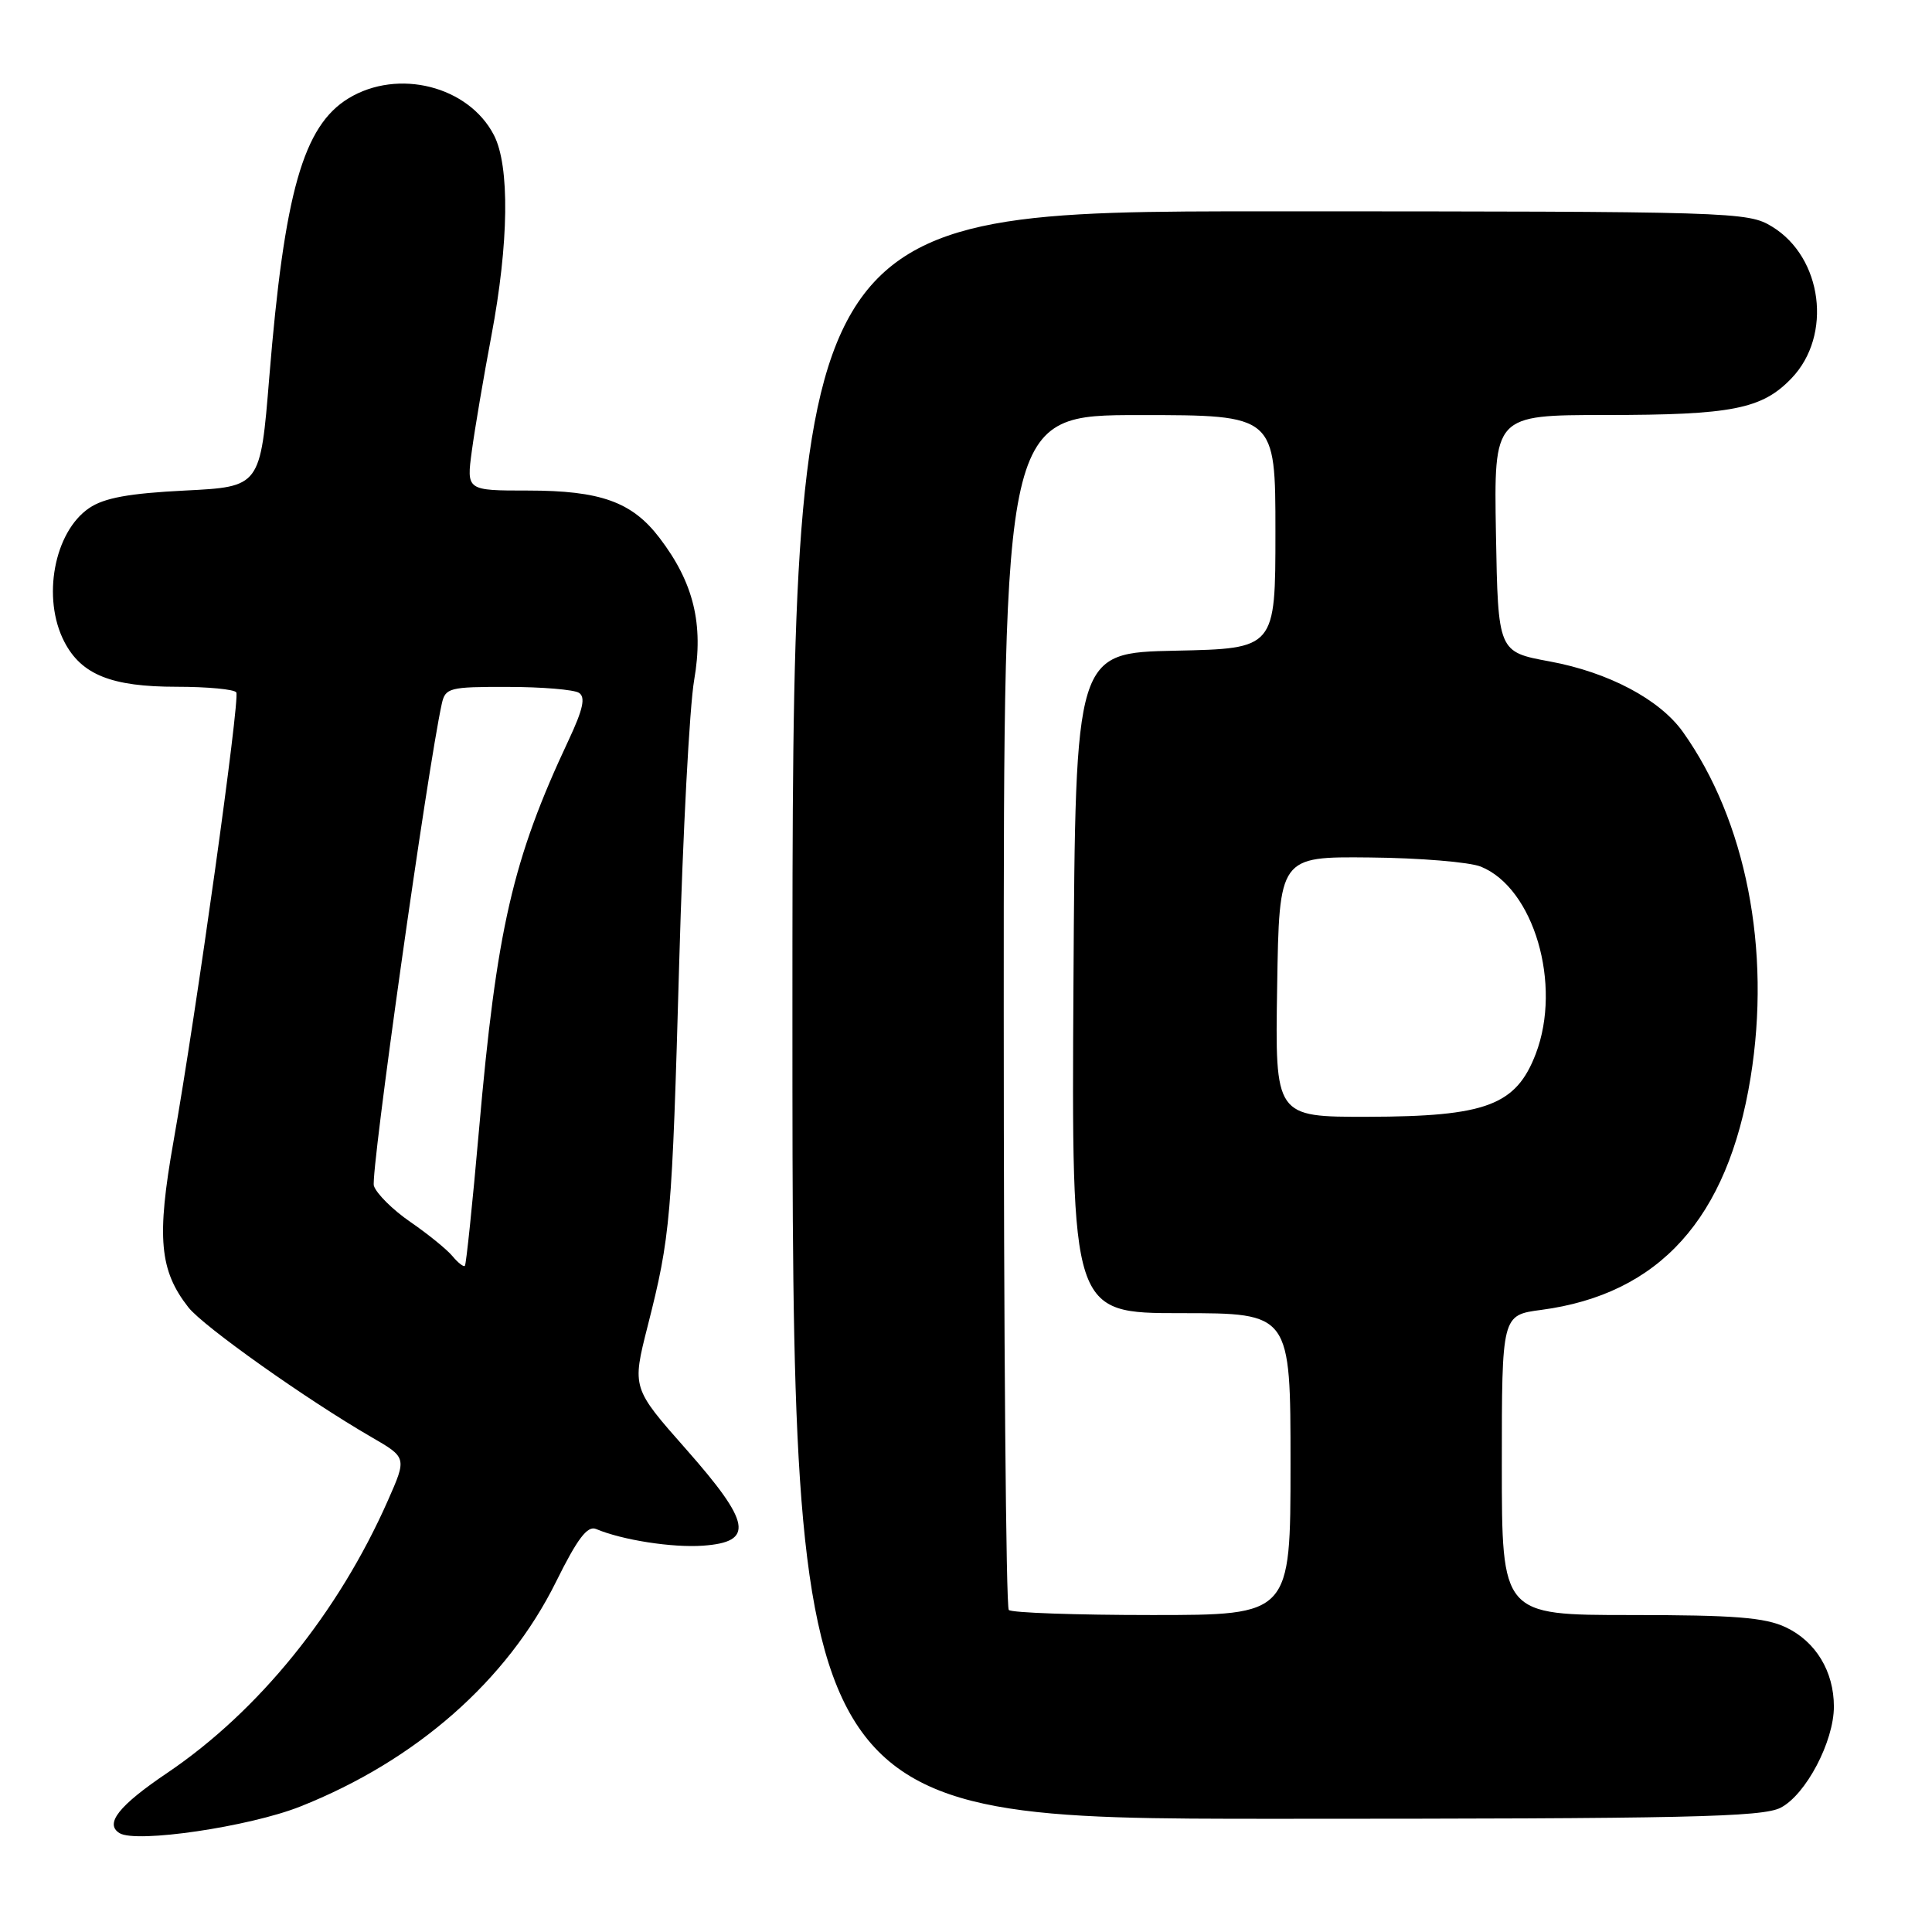 <?xml version="1.0" encoding="UTF-8" standalone="no"?>
<!DOCTYPE svg PUBLIC "-//W3C//DTD SVG 1.1//EN" "http://www.w3.org/Graphics/SVG/1.1/DTD/svg11.dtd" >
<svg xmlns="http://www.w3.org/2000/svg" xmlns:xlink="http://www.w3.org/1999/xlink" version="1.1" viewBox="0 0 256 256">
 <g >
 <path fill="currentColor"
d=" M 39.77 239.38 C 55.13 233.29 67.20 222.68 73.68 209.59 C 76.51 203.87 77.84 202.12 78.98 202.60 C 82.46 204.07 89.10 205.10 93.16 204.81 C 99.97 204.32 99.53 201.80 90.93 192.05 C 83.74 183.91 83.74 183.91 85.82 175.71 C 88.85 163.77 89.04 161.55 90.00 127.50 C 90.48 110.45 91.37 93.62 91.98 90.11 C 93.26 82.71 91.92 77.20 87.38 71.26 C 83.75 66.50 79.57 65.00 69.94 65.00 C 61.81 65.00 61.81 65.00 62.52 59.75 C 62.91 56.86 64.07 50.00 65.11 44.50 C 67.43 32.22 67.56 21.99 65.45 17.91 C 62.09 11.40 52.74 9.04 46.18 13.03 C 40.18 16.69 37.68 25.48 35.68 50.00 C 34.50 64.50 34.50 64.50 24.50 65.00 C 17.11 65.37 13.80 65.97 11.82 67.32 C 7.17 70.47 5.53 79.26 8.52 85.03 C 10.78 89.40 14.76 91.00 23.39 91.00 C 27.51 91.00 31.08 91.34 31.31 91.75 C 31.82 92.63 26.00 134.24 22.99 151.24 C 20.73 164.00 21.13 168.35 24.97 173.24 C 26.97 175.77 40.59 185.43 49.21 190.42 C 53.91 193.14 53.91 193.14 51.40 198.82 C 44.83 213.70 34.26 226.74 22.19 234.90 C 15.74 239.25 13.83 241.66 15.84 242.90 C 18.04 244.26 33.00 242.06 39.77 239.38 Z  M 235.95 239.53 C 239.29 237.80 243.00 230.76 243.00 226.13 C 243.00 221.47 240.60 217.51 236.64 215.63 C 233.87 214.32 229.85 214.00 216.10 214.00 C 199.00 214.00 199.00 214.00 199.00 194.13 C 199.00 174.26 199.00 174.26 204.21 173.57 C 219.89 171.49 228.93 161.46 231.96 142.79 C 234.71 125.85 231.36 108.74 222.99 96.98 C 219.91 92.67 213.14 89.08 205.33 87.64 C 198.50 86.38 198.50 86.38 198.22 70.69 C 197.95 55.00 197.95 55.00 212.72 54.99 C 229.52 54.99 233.47 54.21 237.39 50.12 C 242.83 44.44 241.50 34.11 234.81 30.03 C 231.58 28.06 229.93 28.01 168.25 28.00 C 105.00 28.00 105.00 28.00 105.00 134.50 C 105.00 241.00 105.00 241.00 169.05 241.00 C 223.50 241.00 233.53 240.78 235.95 239.53 Z  M 59.95 166.44 C 59.22 165.56 56.71 163.52 54.37 161.91 C 52.04 160.31 49.87 158.15 49.54 157.12 C 49.06 155.62 56.64 101.89 58.54 93.25 C 59.01 91.14 59.54 91.00 67.27 91.02 C 71.80 91.02 76.05 91.38 76.71 91.80 C 77.61 92.37 77.27 93.96 75.36 98.04 C 67.92 113.87 65.80 123.09 63.46 149.82 C 62.61 159.50 61.77 167.56 61.60 167.73 C 61.43 167.91 60.68 167.32 59.95 166.44 Z  M 133.67 213.33 C 133.30 212.97 133.00 177.19 133.00 133.83 C 133.00 55.00 133.00 55.00 151.00 55.00 C 169.00 55.00 169.00 55.00 169.00 70.47 C 169.00 85.94 169.00 85.94 155.75 86.22 C 142.50 86.50 142.50 86.50 142.24 130.25 C 141.98 174.00 141.98 174.00 156.49 174.00 C 171.00 174.00 171.00 174.00 171.00 194.00 C 171.00 214.00 171.00 214.00 152.67 214.00 C 142.58 214.00 134.03 213.70 133.67 213.33 Z  M 169.23 130.75 C 169.50 113.50 169.50 113.50 181.50 113.62 C 188.10 113.68 194.72 114.23 196.21 114.83 C 203.24 117.66 207.00 130.46 203.50 139.63 C 200.89 146.46 196.93 147.95 181.23 147.98 C 168.95 148.00 168.95 148.00 169.23 130.75 Z "/>
</g>
</svg>
